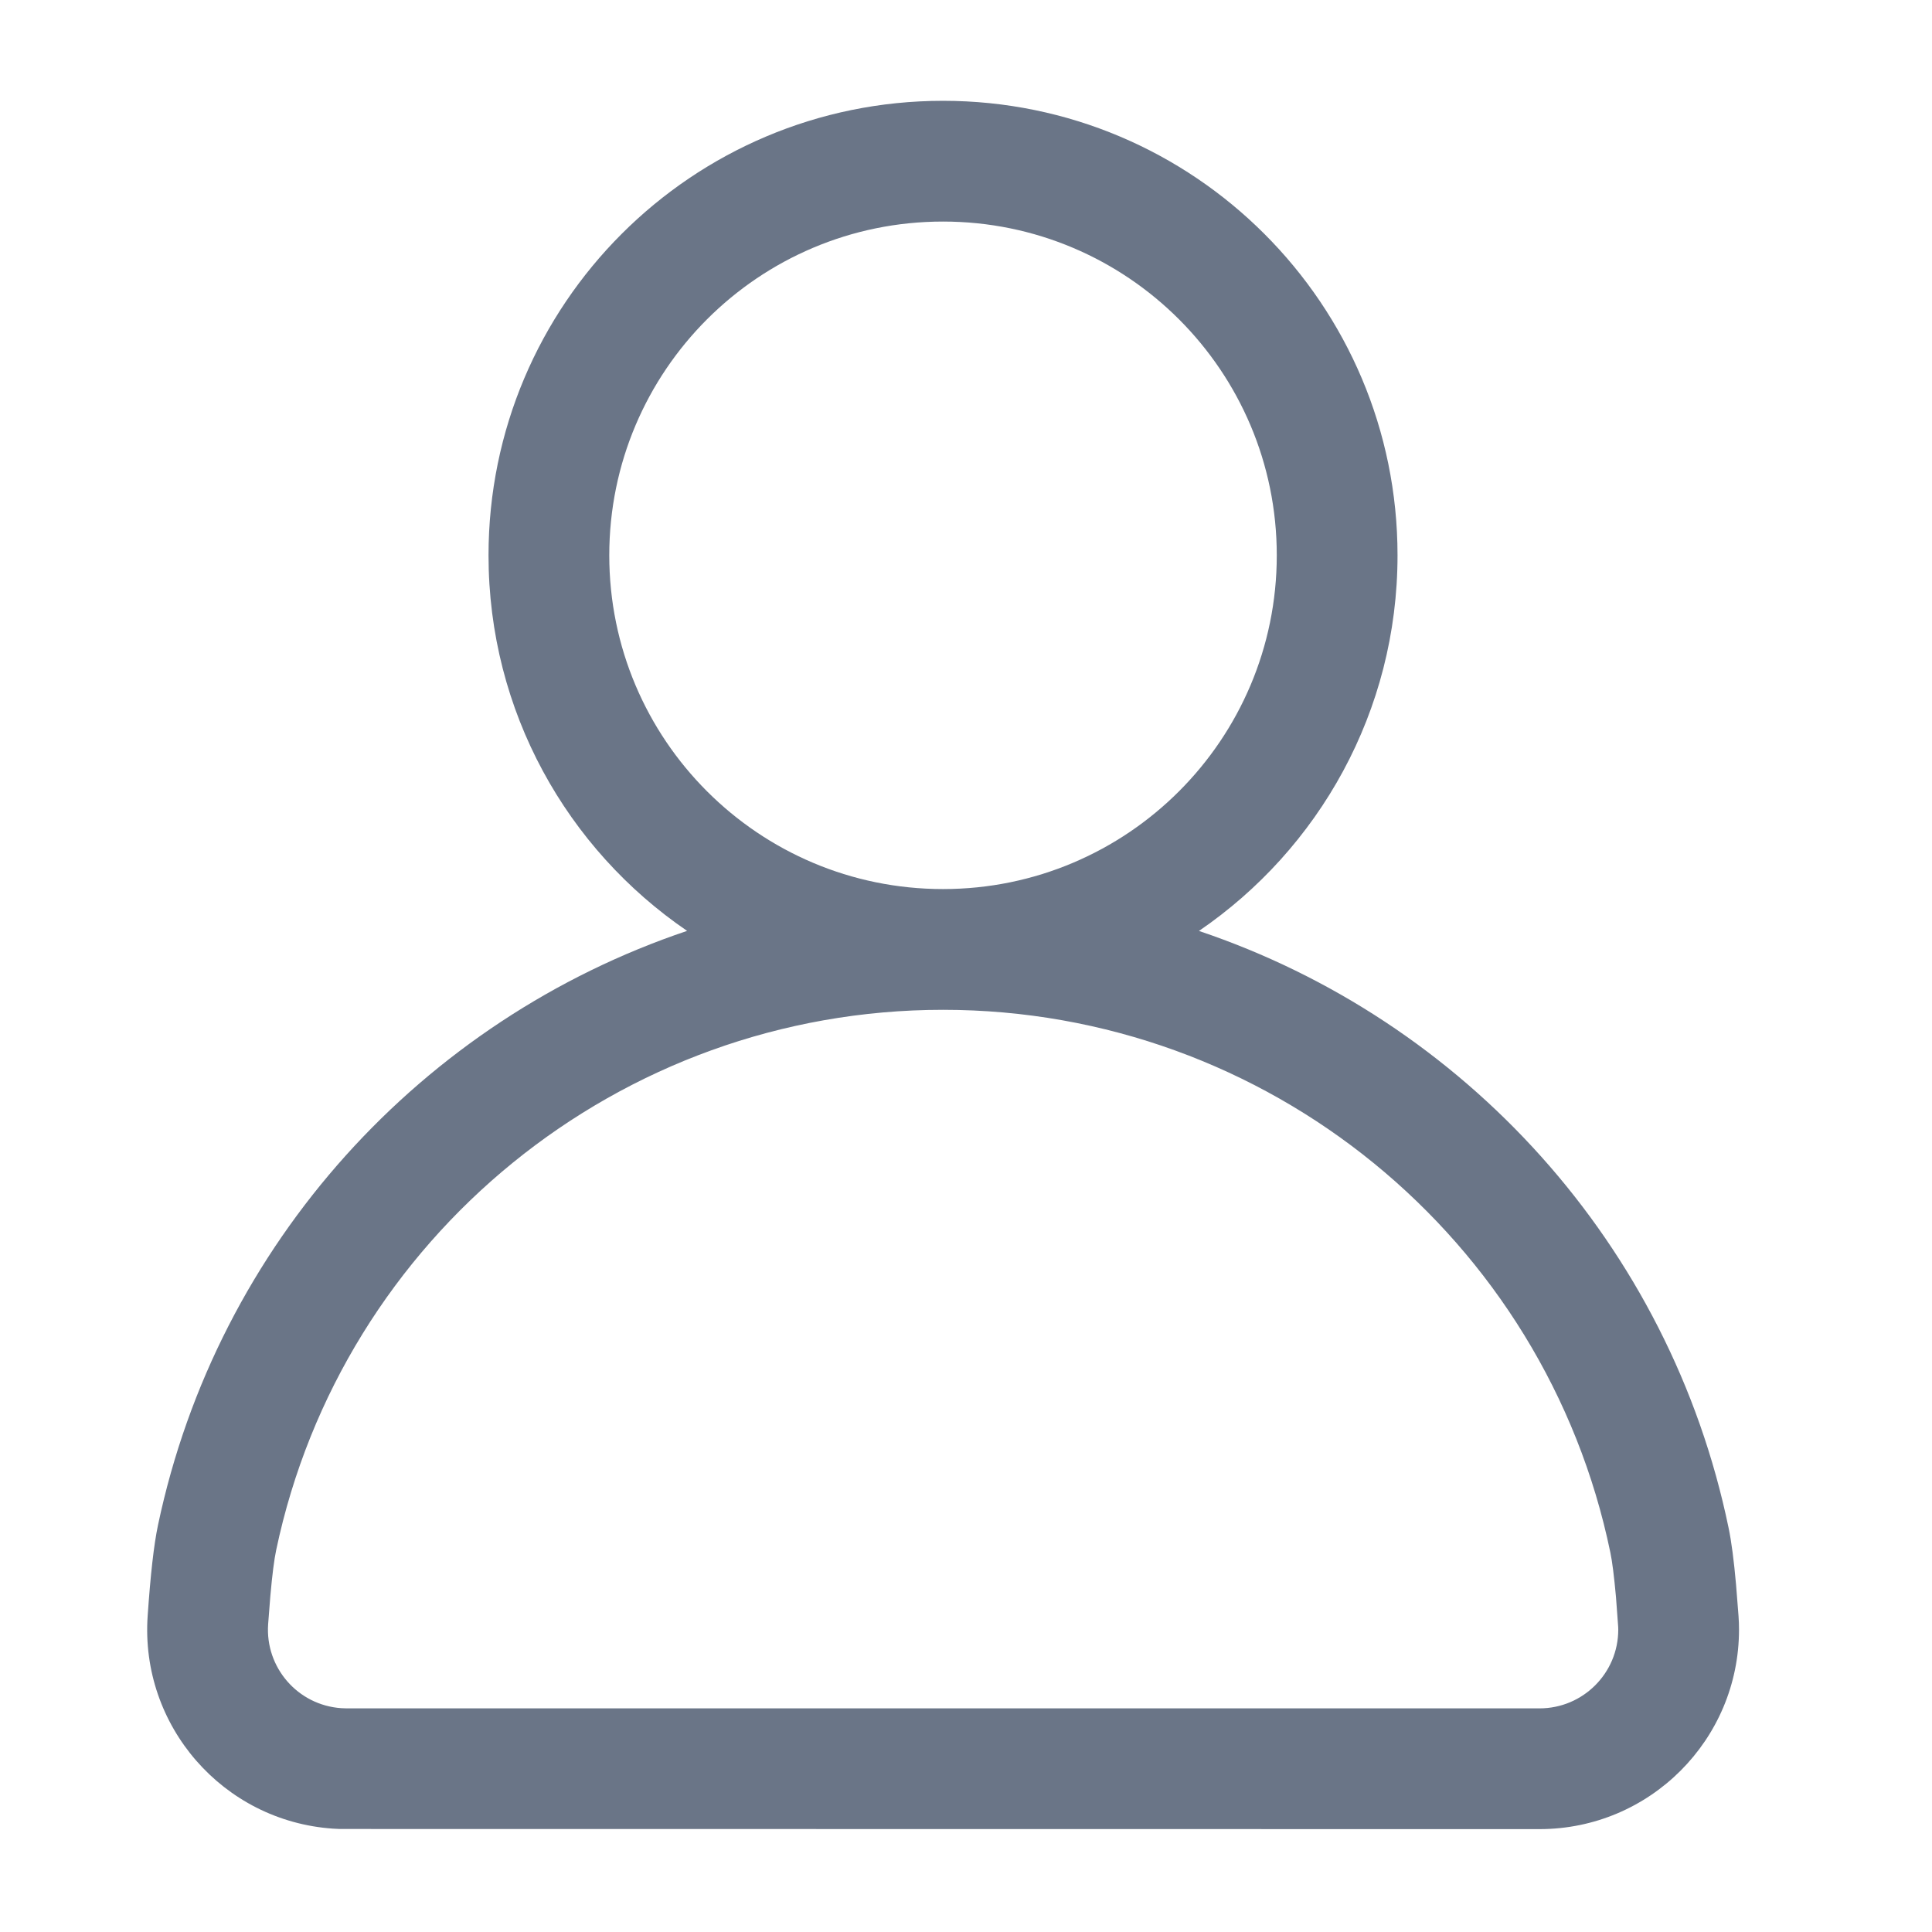 <svg width="28" height="28" viewBox="0 0 28 28" fill="none" xmlns="http://www.w3.org/2000/svg">
<path fill-rule="evenodd" clip-rule="evenodd" d="M13.667 1.461C17.305 1.461 20.254 4.41 20.254 8.048C20.254 10.31 19.113 12.306 17.376 13.492C21.218 14.784 24.202 18.036 25.052 22.143C25.094 22.344 25.129 22.615 25.16 22.964L25.196 23.421C25.201 23.486 25.203 23.552 25.203 23.618C25.203 25.215 23.908 26.509 22.312 26.509L4.924 26.507L4.825 26.502C3.232 26.392 2.03 25.012 2.14 23.419C2.181 22.823 2.229 22.391 2.29 22.102C3.152 18.013 6.129 14.779 9.958 13.491C8.22 12.306 7.08 10.31 7.08 8.048C7.08 4.41 10.029 1.461 13.667 1.461ZM13.667 14.635C8.976 14.635 4.958 17.931 4.003 22.463C3.974 22.599 3.945 22.824 3.918 23.131L3.886 23.539C3.842 24.168 4.317 24.713 4.945 24.756C4.971 24.758 4.998 24.759 5.024 24.759H22.312C22.942 24.759 23.453 24.248 23.453 23.618L23.452 23.579L23.42 23.145C23.393 22.848 23.366 22.629 23.338 22.498C22.397 17.949 18.371 14.635 13.667 14.635ZM13.667 3.211C10.995 3.211 8.83 5.377 8.83 8.048C8.83 10.719 10.995 12.885 13.667 12.885C16.338 12.885 18.504 10.719 18.504 8.048C18.504 5.377 16.338 3.211 13.667 3.211Z" fill="#6A7587"/>
</svg>
